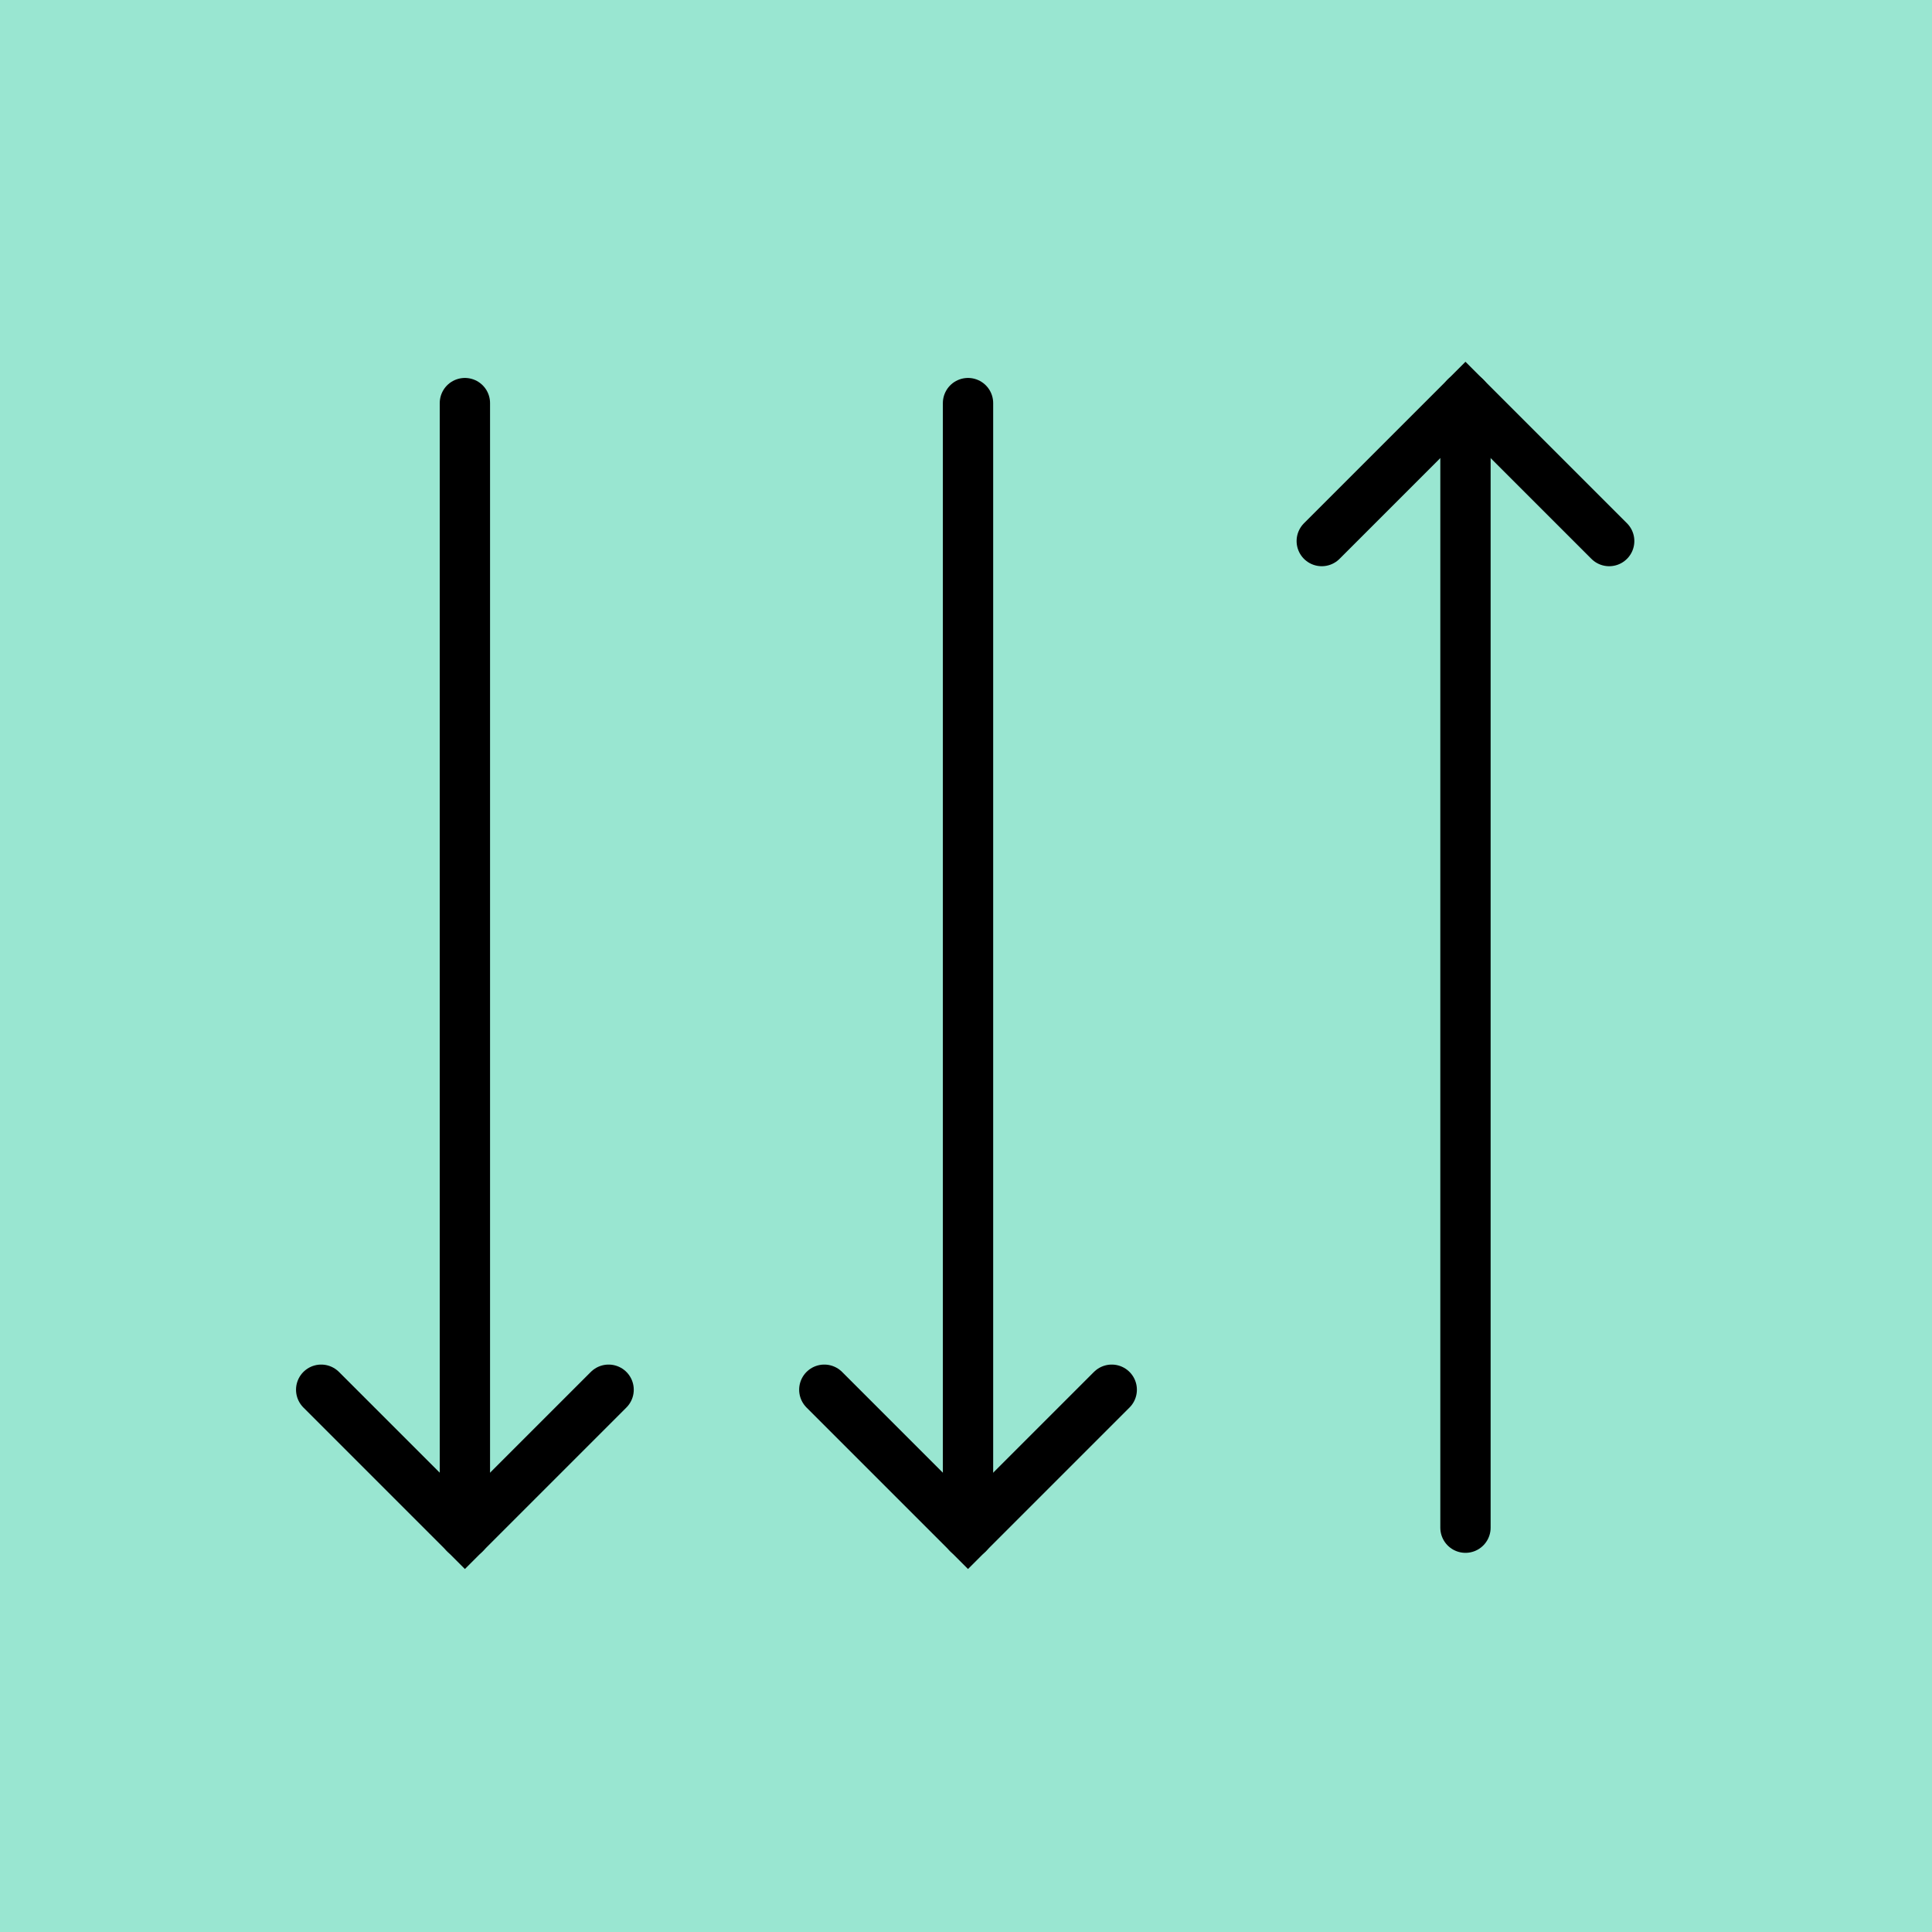 <svg id="Calque_1" data-name="Calque 1" xmlns="http://www.w3.org/2000/svg" width="480" height="480" viewBox="0 0 480 480"><rect width="480" height="480" transform="translate(480 480) rotate(180)" style="fill:#99e6d1"/><path id="Tracé_1117" data-name="Tracé 1117" d="M328.387,134.424l35.705-35.705,35.705,35.705" style="fill:none;stroke:#000;stroke-linecap:round;stroke-width:12.5px"/><line id="Ligne_260" data-name="Ligne 260" x1="364.092" y1="98.699" x2="364.092" y2="379.549" style="fill:none;stroke:#000;stroke-linecap:round;stroke-linejoin:round;stroke-width:12.5px"/><path id="Tracé_1117-2" data-name="Tracé 1117-2" d="M151.207,345.274l-35.705,35.705-35.705-35.705" style="fill:none;stroke:#000;stroke-linecap:round;stroke-width:12.5px"/><line id="Ligne_260-2" data-name="Ligne 260-2" x1="115.502" y1="380.999" x2="115.502" y2="100.149" style="fill:none;stroke:#000;stroke-linecap:round;stroke-linejoin:round;stroke-width:12.5px"/><path id="Tracé_1117-3" data-name="Tracé 1117-3" d="M276.207,345.274l-35.705,35.705-35.705-35.705" style="fill:none;stroke:#000;stroke-linecap:round;stroke-width:12.5px"/><line id="Ligne_260-3" data-name="Ligne 260-3" x1="240.502" y1="380.999" x2="240.502" y2="100.149" style="fill:none;stroke:#000;stroke-linecap:round;stroke-linejoin:round;stroke-width:12.5px"/></svg>